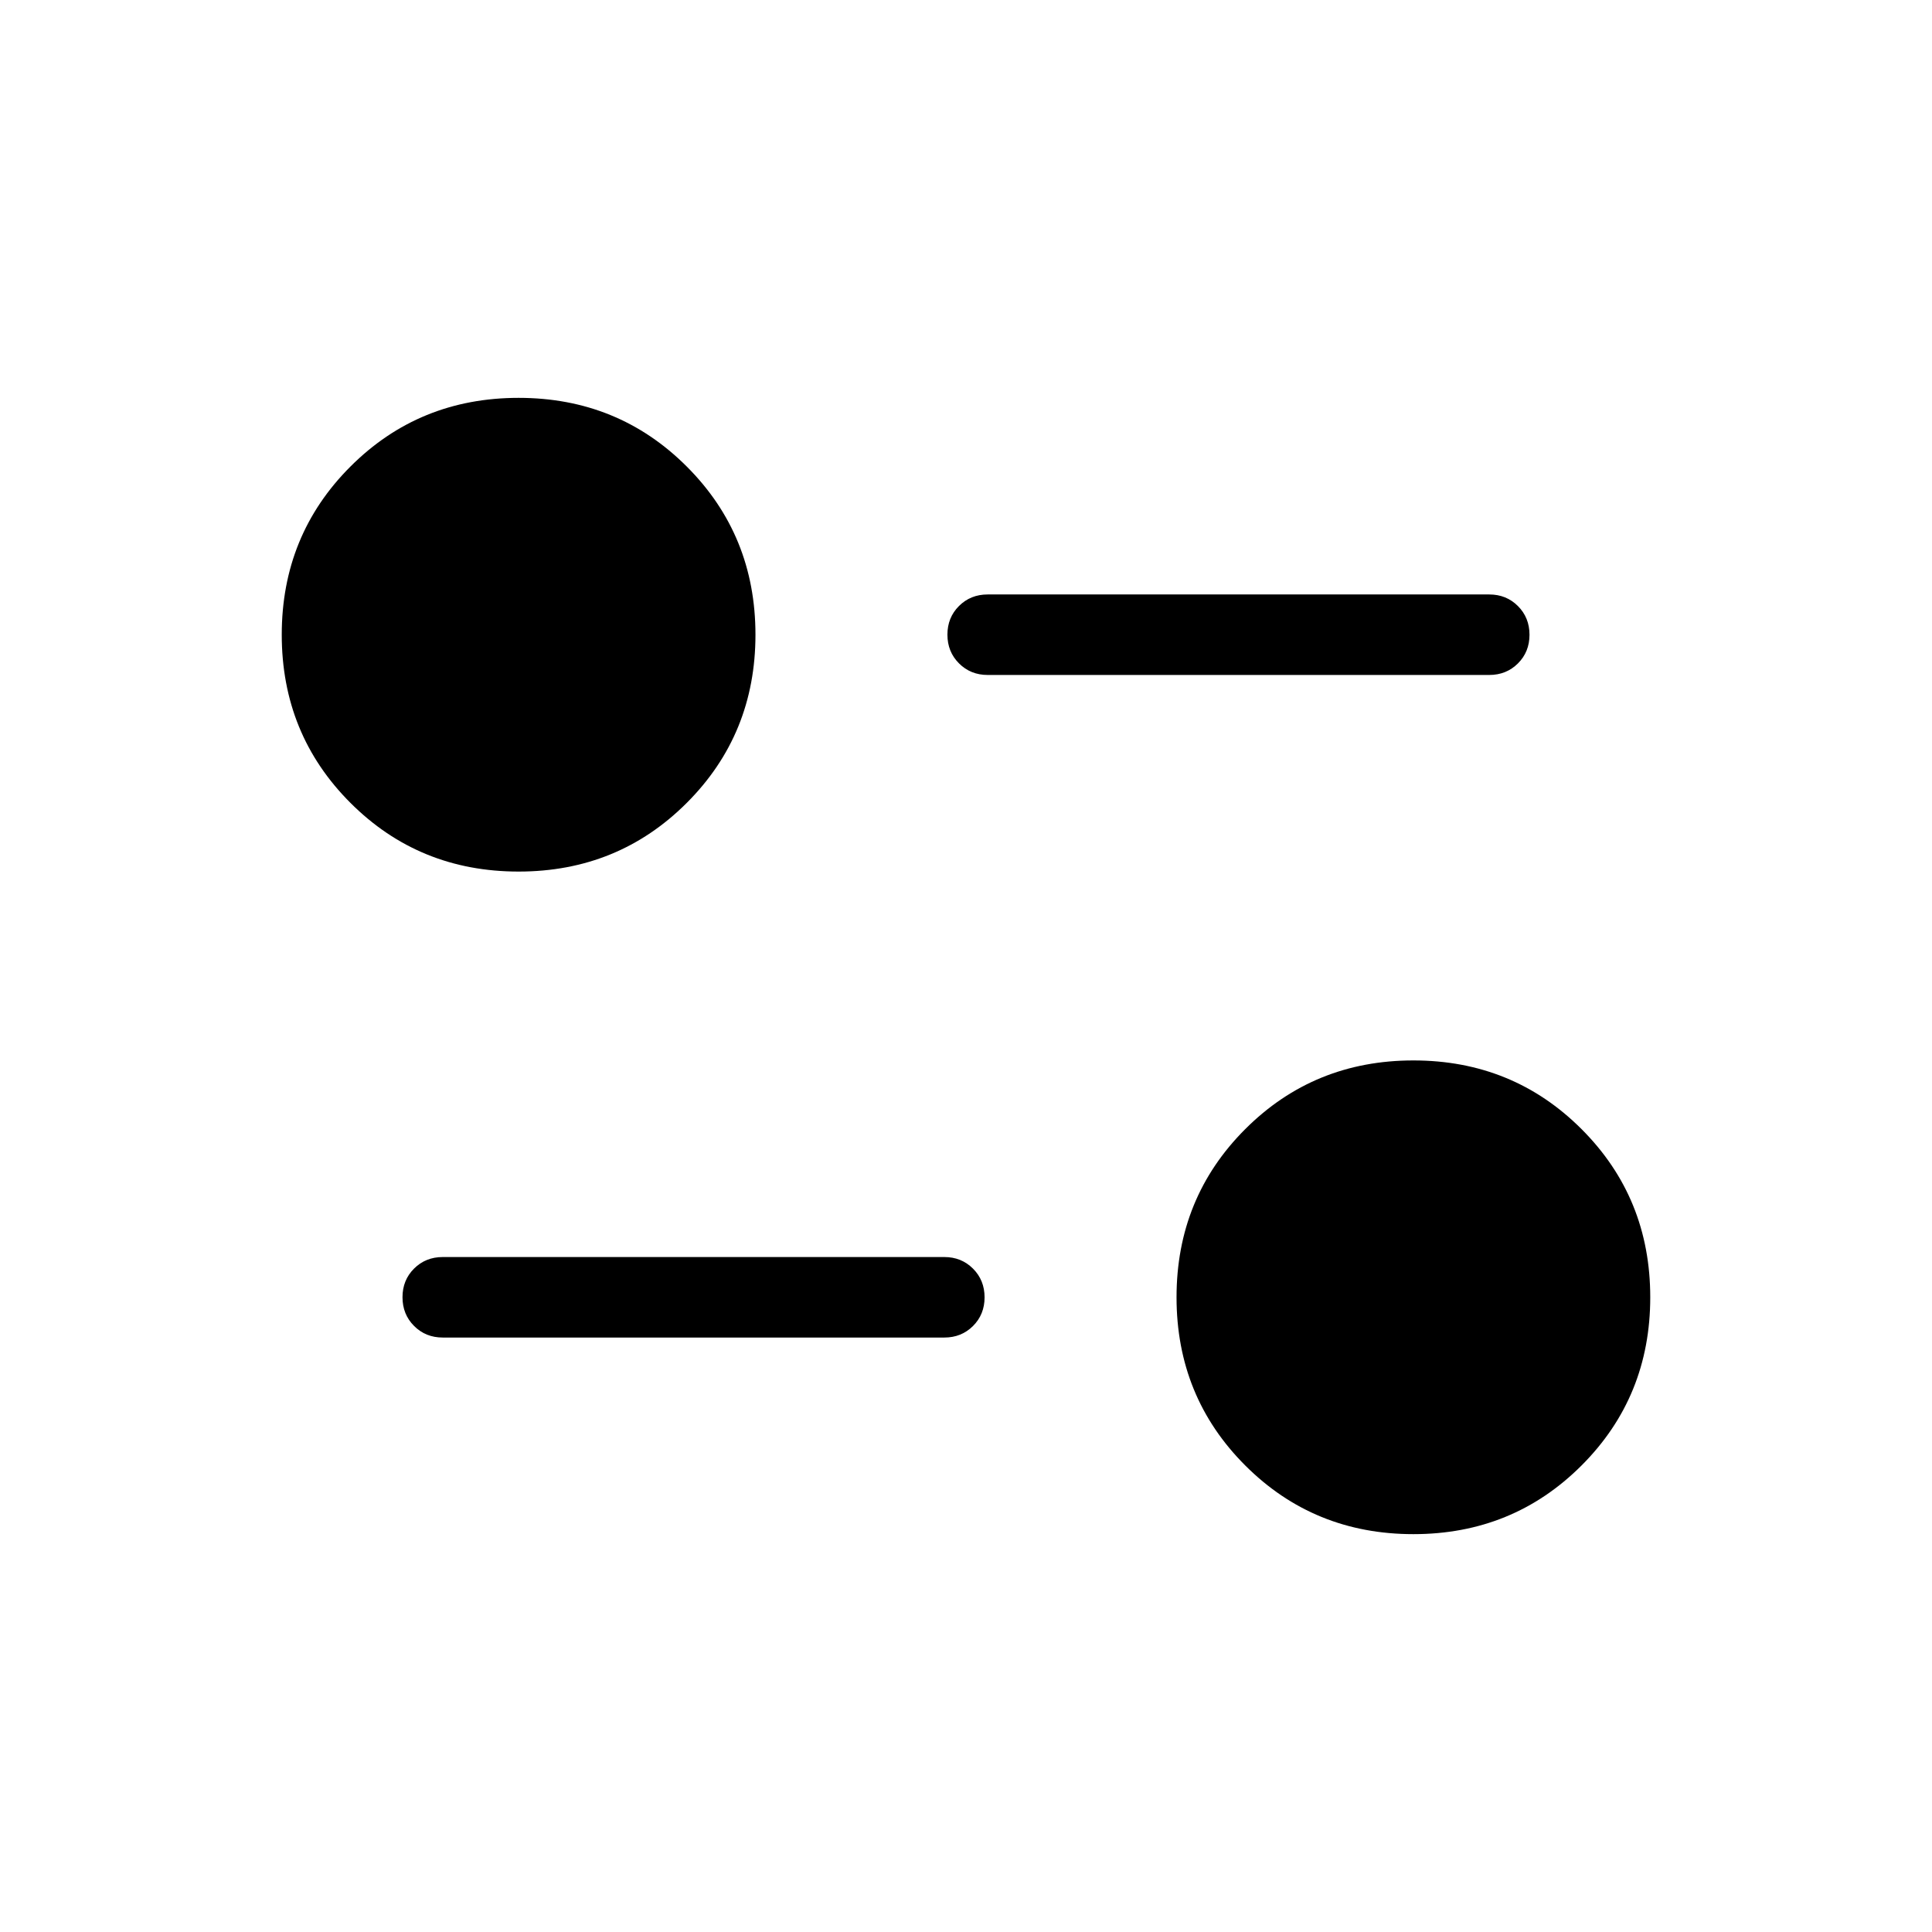 <svg xmlns="http://www.w3.org/2000/svg" height="24" viewBox="0 -960 960 960" width="24"><path d="M702.308-197.692q-49.431 0-83.562-34.131t-34.131-83.562q0-49.43 34.131-83.561 34.131-34.131 83.562-34.131t83.561 34.131Q820-364.815 820-315.385q0 49.431-34.131 83.562-34.13 34.131-83.561 34.131Zm-233.077-97.692H220q-8.5 0-14.25-5.758T200-315.411q0-8.512 5.75-14.243t14.25-5.731h249.231q8.5 0 14.25 5.758t5.75 14.269q0 8.512-5.75 14.243t-14.25 5.731ZM257.692-526.923q-49.431 0-83.561-34.131Q140-595.185 140-644.615q0-49.431 34.131-83.562 34.13-34.131 83.561-34.131 49.431 0 83.562 34.131t34.131 83.562q0 49.43-34.131 83.561-34.131 34.131-83.562 34.131ZM740-624.615H490.769q-8.5 0-14.25-5.758t-5.75-14.269q0-8.512 5.75-14.243t14.25-5.731H740q8.5 0 14.25 5.758t5.75 14.269q0 8.512-5.75 14.243T740-624.615Z"/></svg>